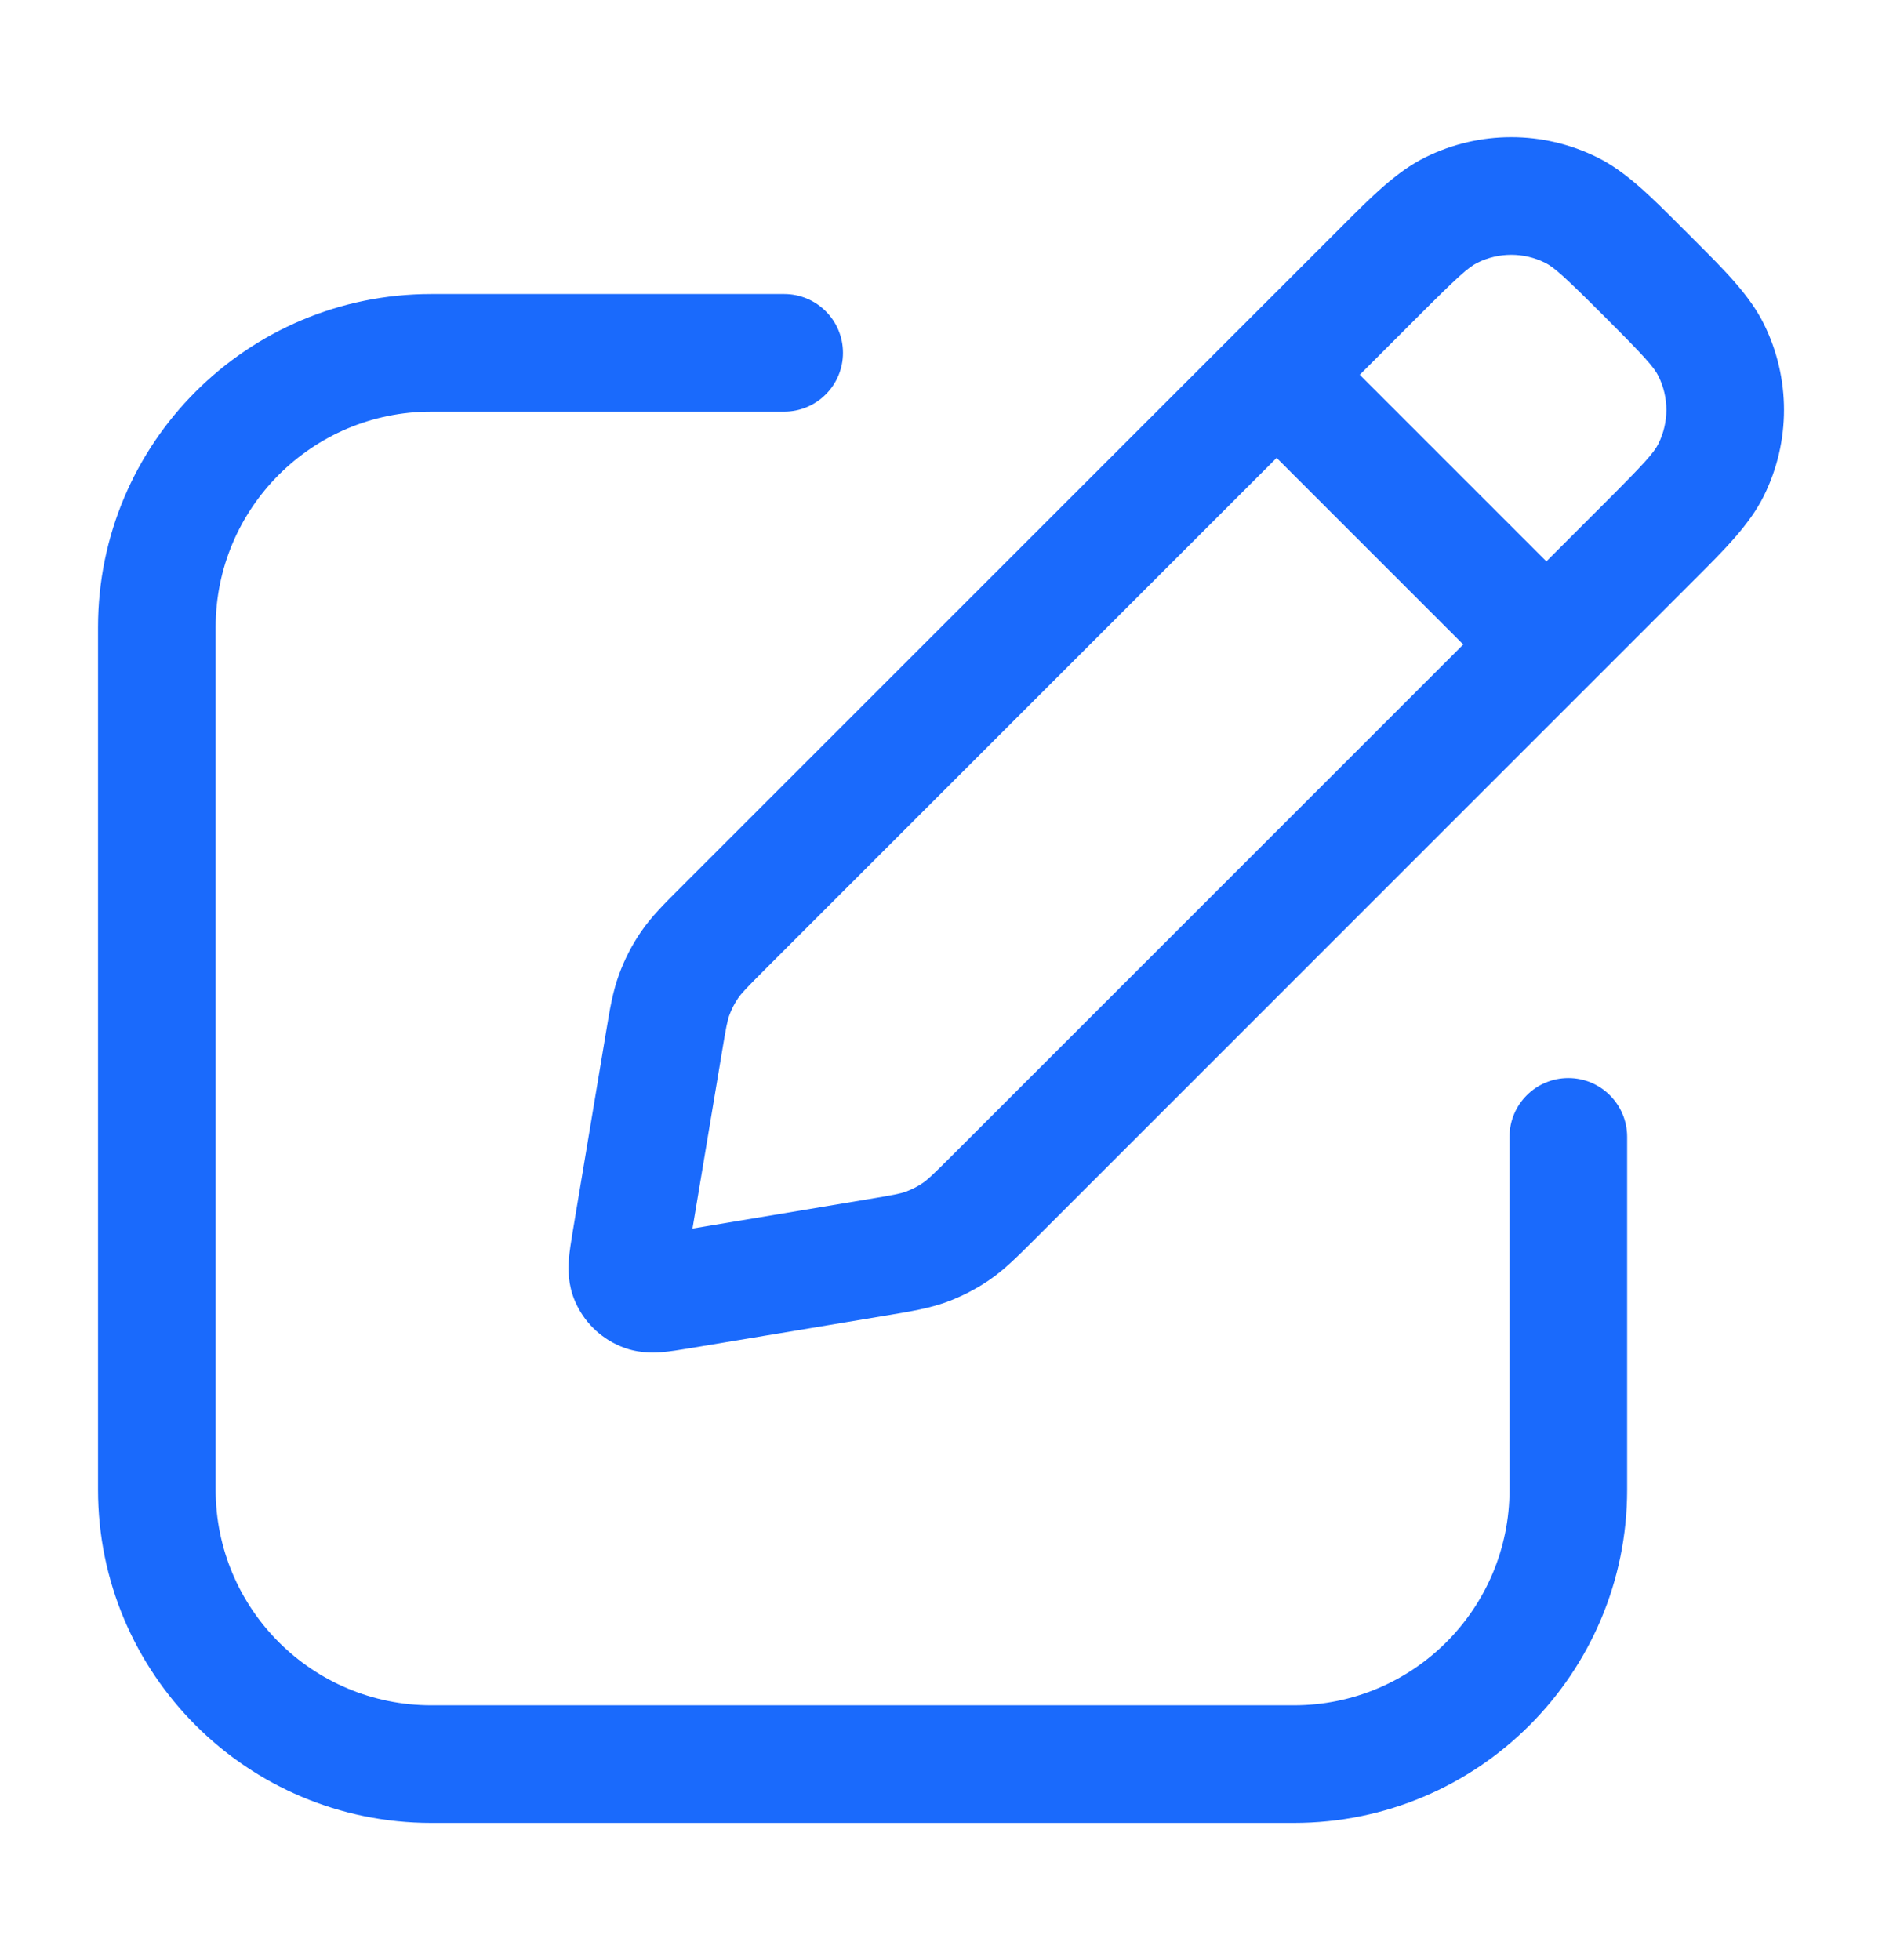 <svg width="24" height="25" viewBox="0 0 24 25" fill="none" xmlns="http://www.w3.org/2000/svg">
<g clip-path="url(#clip0_511_3898)">
<path fill-rule="evenodd" clip-rule="evenodd" d="M18.175 2.007C18.866 1.664 19.678 1.664 20.369 2.007C20.735 2.188 21.054 2.508 21.443 2.898L21.523 2.977L21.602 3.057C21.992 3.446 22.312 3.765 22.493 4.131C22.836 4.822 22.836 5.634 22.493 6.325C22.312 6.691 21.992 7.01 21.602 7.399L13.165 15.837C12.969 16.032 12.806 16.196 12.614 16.327C12.445 16.442 12.263 16.536 12.07 16.607C11.852 16.686 11.625 16.724 11.352 16.77L8.782 17.198C8.672 17.216 8.546 17.237 8.435 17.246C8.314 17.255 8.116 17.259 7.906 17.168C7.648 17.058 7.442 16.852 7.332 16.594C7.242 16.384 7.245 16.186 7.254 16.065C7.263 15.954 7.284 15.828 7.302 15.718L7.731 13.148C7.776 12.875 7.814 12.648 7.894 12.43C7.964 12.237 8.058 12.055 8.173 11.886C8.304 11.694 8.468 11.531 8.663 11.336L17.101 2.898C17.49 2.508 17.809 2.188 18.175 2.007ZM19.703 3.351C19.431 3.216 19.113 3.216 18.841 3.351C18.726 3.408 18.594 3.526 18.082 4.038L17.34 4.78L19.72 7.16L20.462 6.418C20.974 5.906 21.092 5.774 21.149 5.659C21.284 5.387 21.284 5.069 21.149 4.797C21.092 4.682 20.974 4.55 20.462 4.038C19.95 3.526 19.818 3.408 19.703 3.351ZM18.66 8.22L16.28 5.84L9.761 12.359C9.51 12.61 9.454 12.671 9.412 12.732C9.367 12.798 9.33 12.87 9.302 12.946C9.276 13.015 9.26 13.096 9.202 13.446L8.831 15.669L11.054 15.298C11.404 15.24 11.485 15.224 11.554 15.198C11.63 15.17 11.702 15.133 11.768 15.088C11.829 15.046 11.89 14.99 12.141 14.739L18.66 8.22Z" fill="#1A6AFC"/>
<path d="M5.5 5.25C3.981 5.25 2.75 6.481 2.75 8V19C2.75 20.519 3.981 21.75 5.5 21.75H16.5C18.019 21.75 19.25 20.519 19.25 19V14.5C19.25 14.086 19.586 13.75 20 13.75C20.414 13.75 20.75 14.086 20.75 14.5V19C20.75 21.347 18.847 23.25 16.5 23.25H5.5C3.153 23.25 1.25 21.347 1.25 19V8C1.25 5.653 3.153 3.75 5.5 3.75H10C10.414 3.75 10.75 4.086 10.75 4.5C10.75 4.914 10.414 5.25 10 5.25H5.5Z" fill="#1A6AFC"/>
</g>
<defs>
<clipPath id="clip0_511_3898">
<rect width="24" height="24" fill="white" transform="translate(0 0.5)"/>
</clipPath>
</defs>
</svg>
